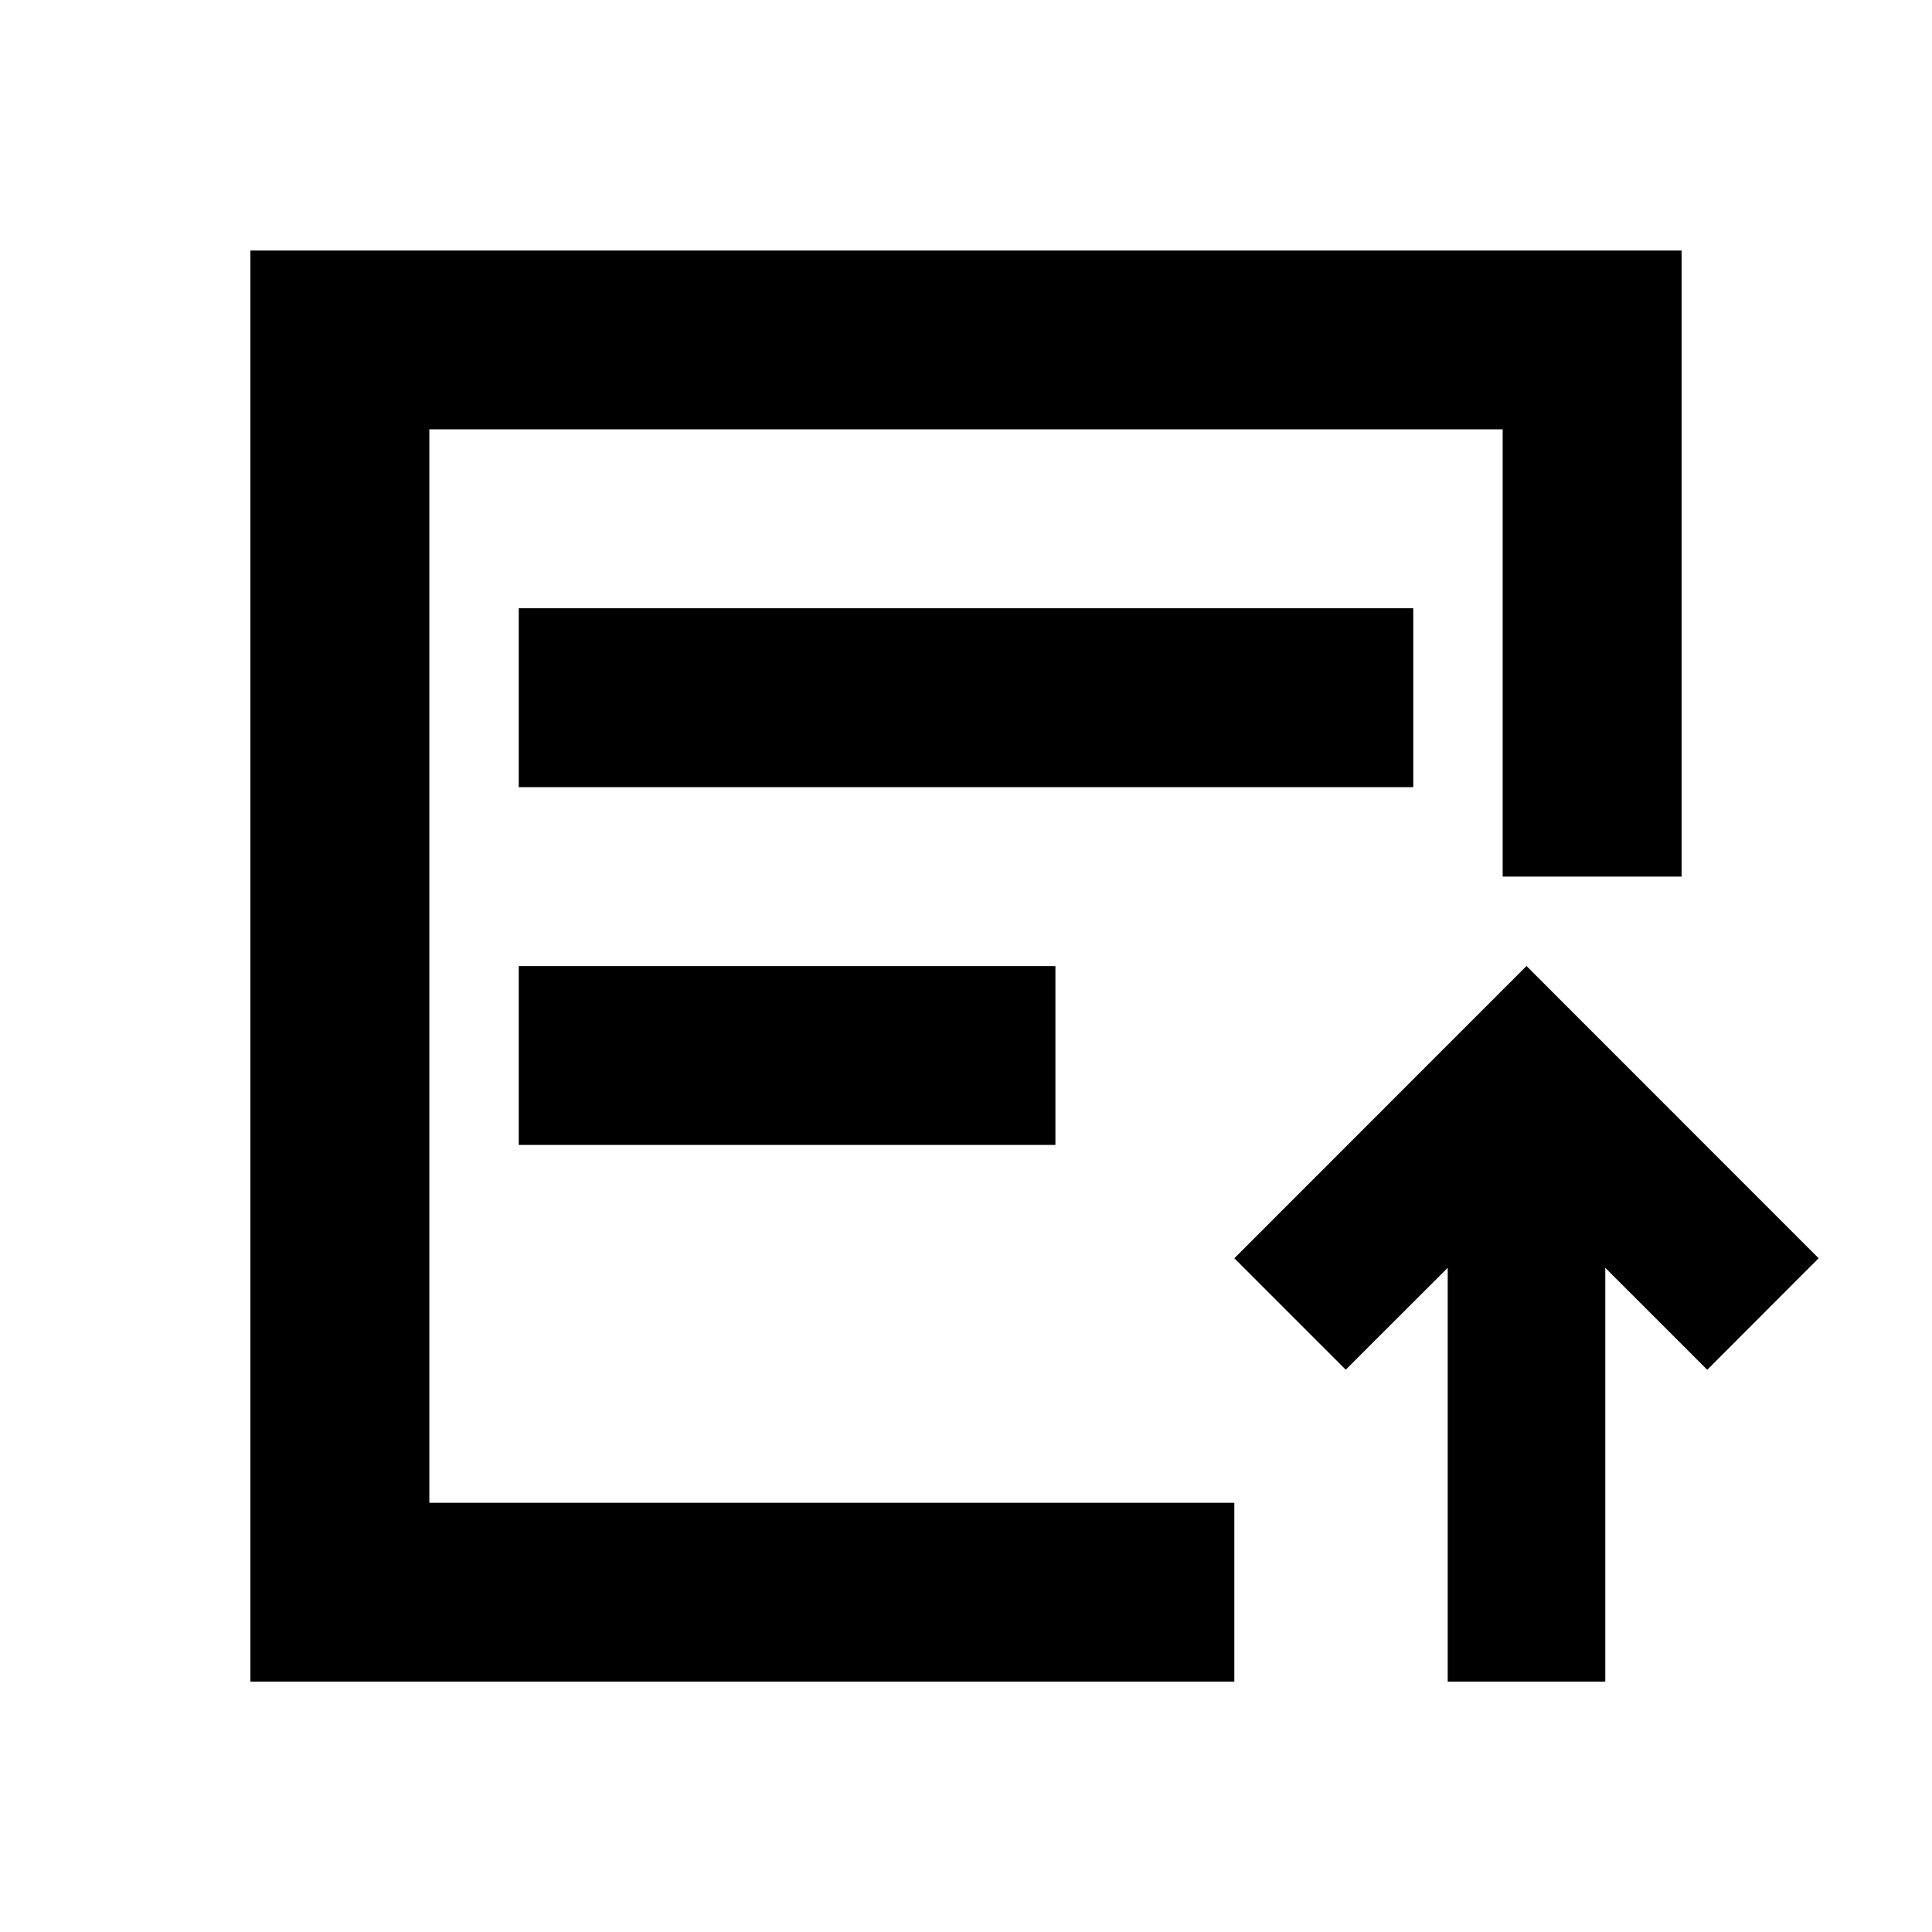 <?xml version="1.0" standalone="no"?><!DOCTYPE svg PUBLIC "-//W3C//DTD SVG 1.1//EN" "http://www.w3.org/Graphics/SVG/1.1/DTD/svg11.dtd"><svg t="1654056156168" class="icon" viewBox="0 0 1024 1024" version="1.1" xmlns="http://www.w3.org/2000/svg" p-id="67518" xmlns:xlink="http://www.w3.org/1999/xlink" width="200" height="200"><defs><style type="text/css">@font-face { font-family: feedback-iconfont; src: url("//at.alicdn.com/t/font_1031158_u69w8yhxdu.woff2?t=1630033759944") format("woff2"), url("//at.alicdn.com/t/font_1031158_u69w8yhxdu.woff?t=1630033759944") format("woff"), url("//at.alicdn.com/t/font_1031158_u69w8yhxdu.ttf?t=1630033759944") format("truetype"); }
</style></defs><path d="M227.556 227.556h568.889v237.056h94.834V132.779H132.722v758.5H654.222v-94.777H227.556V227.556z" p-id="67519"></path><path d="M749.056 322.389v94.834H274.944V322.389h474.112zM559.388 606.834V512.057h-284.444v94.777h284.444zM963.925 666.908L809.074 512 654.222 666.908l59.051 59.051 54.044-53.988v219.307h83.513v-219.307l54.044 54.044 59.051-59.164z" p-id="67520"></path></svg>